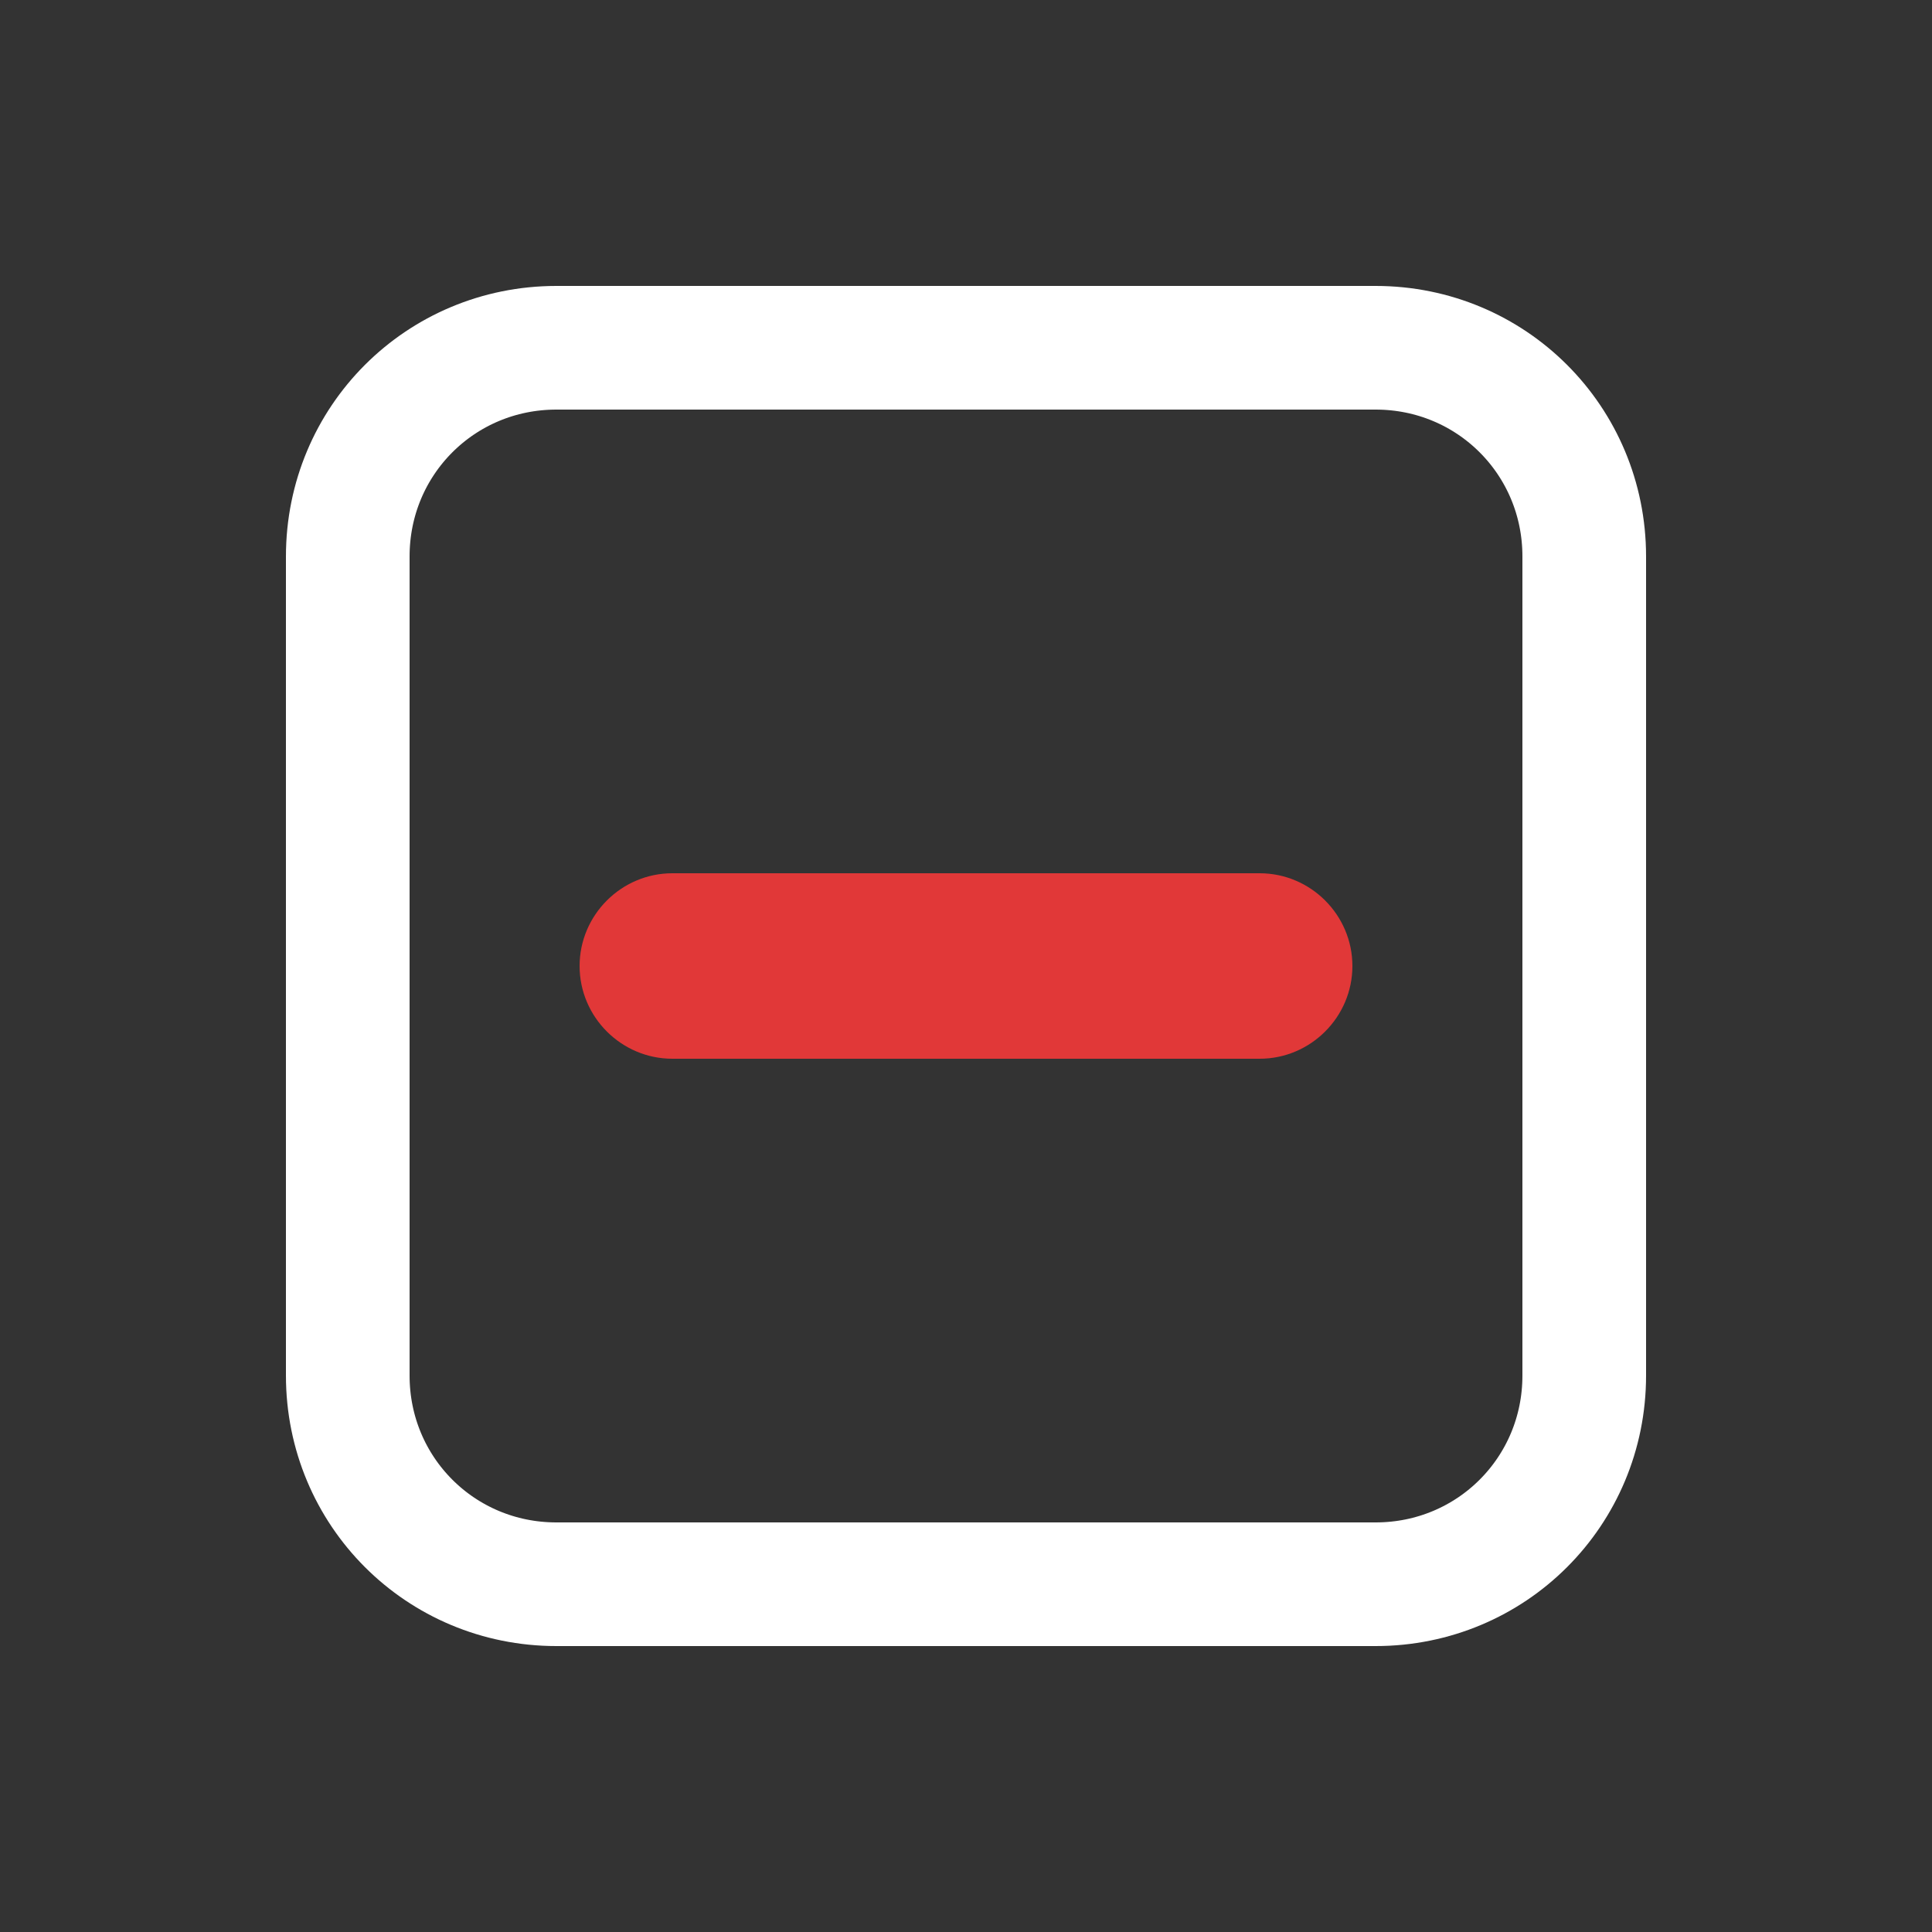 <?xml version="1.0" encoding="utf-8"?><svg xml:space="preserve" viewBox="0 0 100 100" y="0" x="0" xmlns="http://www.w3.org/2000/svg" id="圖層_1" version="1.1" width="25px" height="25px" xmlns:xlink="http://www.w3.org/1999/xlink" style="width:100%;height:100%;background-size:initial;background-repeat-y:initial;background-repeat-x:initial;background-position-y:initial;background-position-x:initial;background-origin:initial;background-color:initial;background-clip:initial;background-attachment:initial;animation-play-state:paused" ><rect x="0" y="0" width="100" height="100" fill="#333333" stroke="none"/><g class="ldl-scale" style="transform-origin:50% 50%;transform:rotate(0deg) scale(0.8, 0.8);animation-play-state:paused" ><path stroke-miterlimit="10" stroke-width="8" stroke="#333" fill="none" d="M76.5 90h-53C16 90 10 84 10 76.5v-53C10 16 16 10 23.5 10h53C84 10 90 16 90 23.5v53C90 84 84 90 76.5 90z" style="stroke:rgb(255, 255, 255);animation-play-state:paused" ></path>
<path fill="#e15b64" d="M69 44H31c-3.3 0-6 2.7-6 6s2.7 6 6 6h38c3.3 0 6-2.7 6-6s-2.7-6-6-6z" style="fill:rgb(225, 56, 56);animation-play-state:paused" ></path>
</g><!-- generated by https://loading.io/ --></svg>